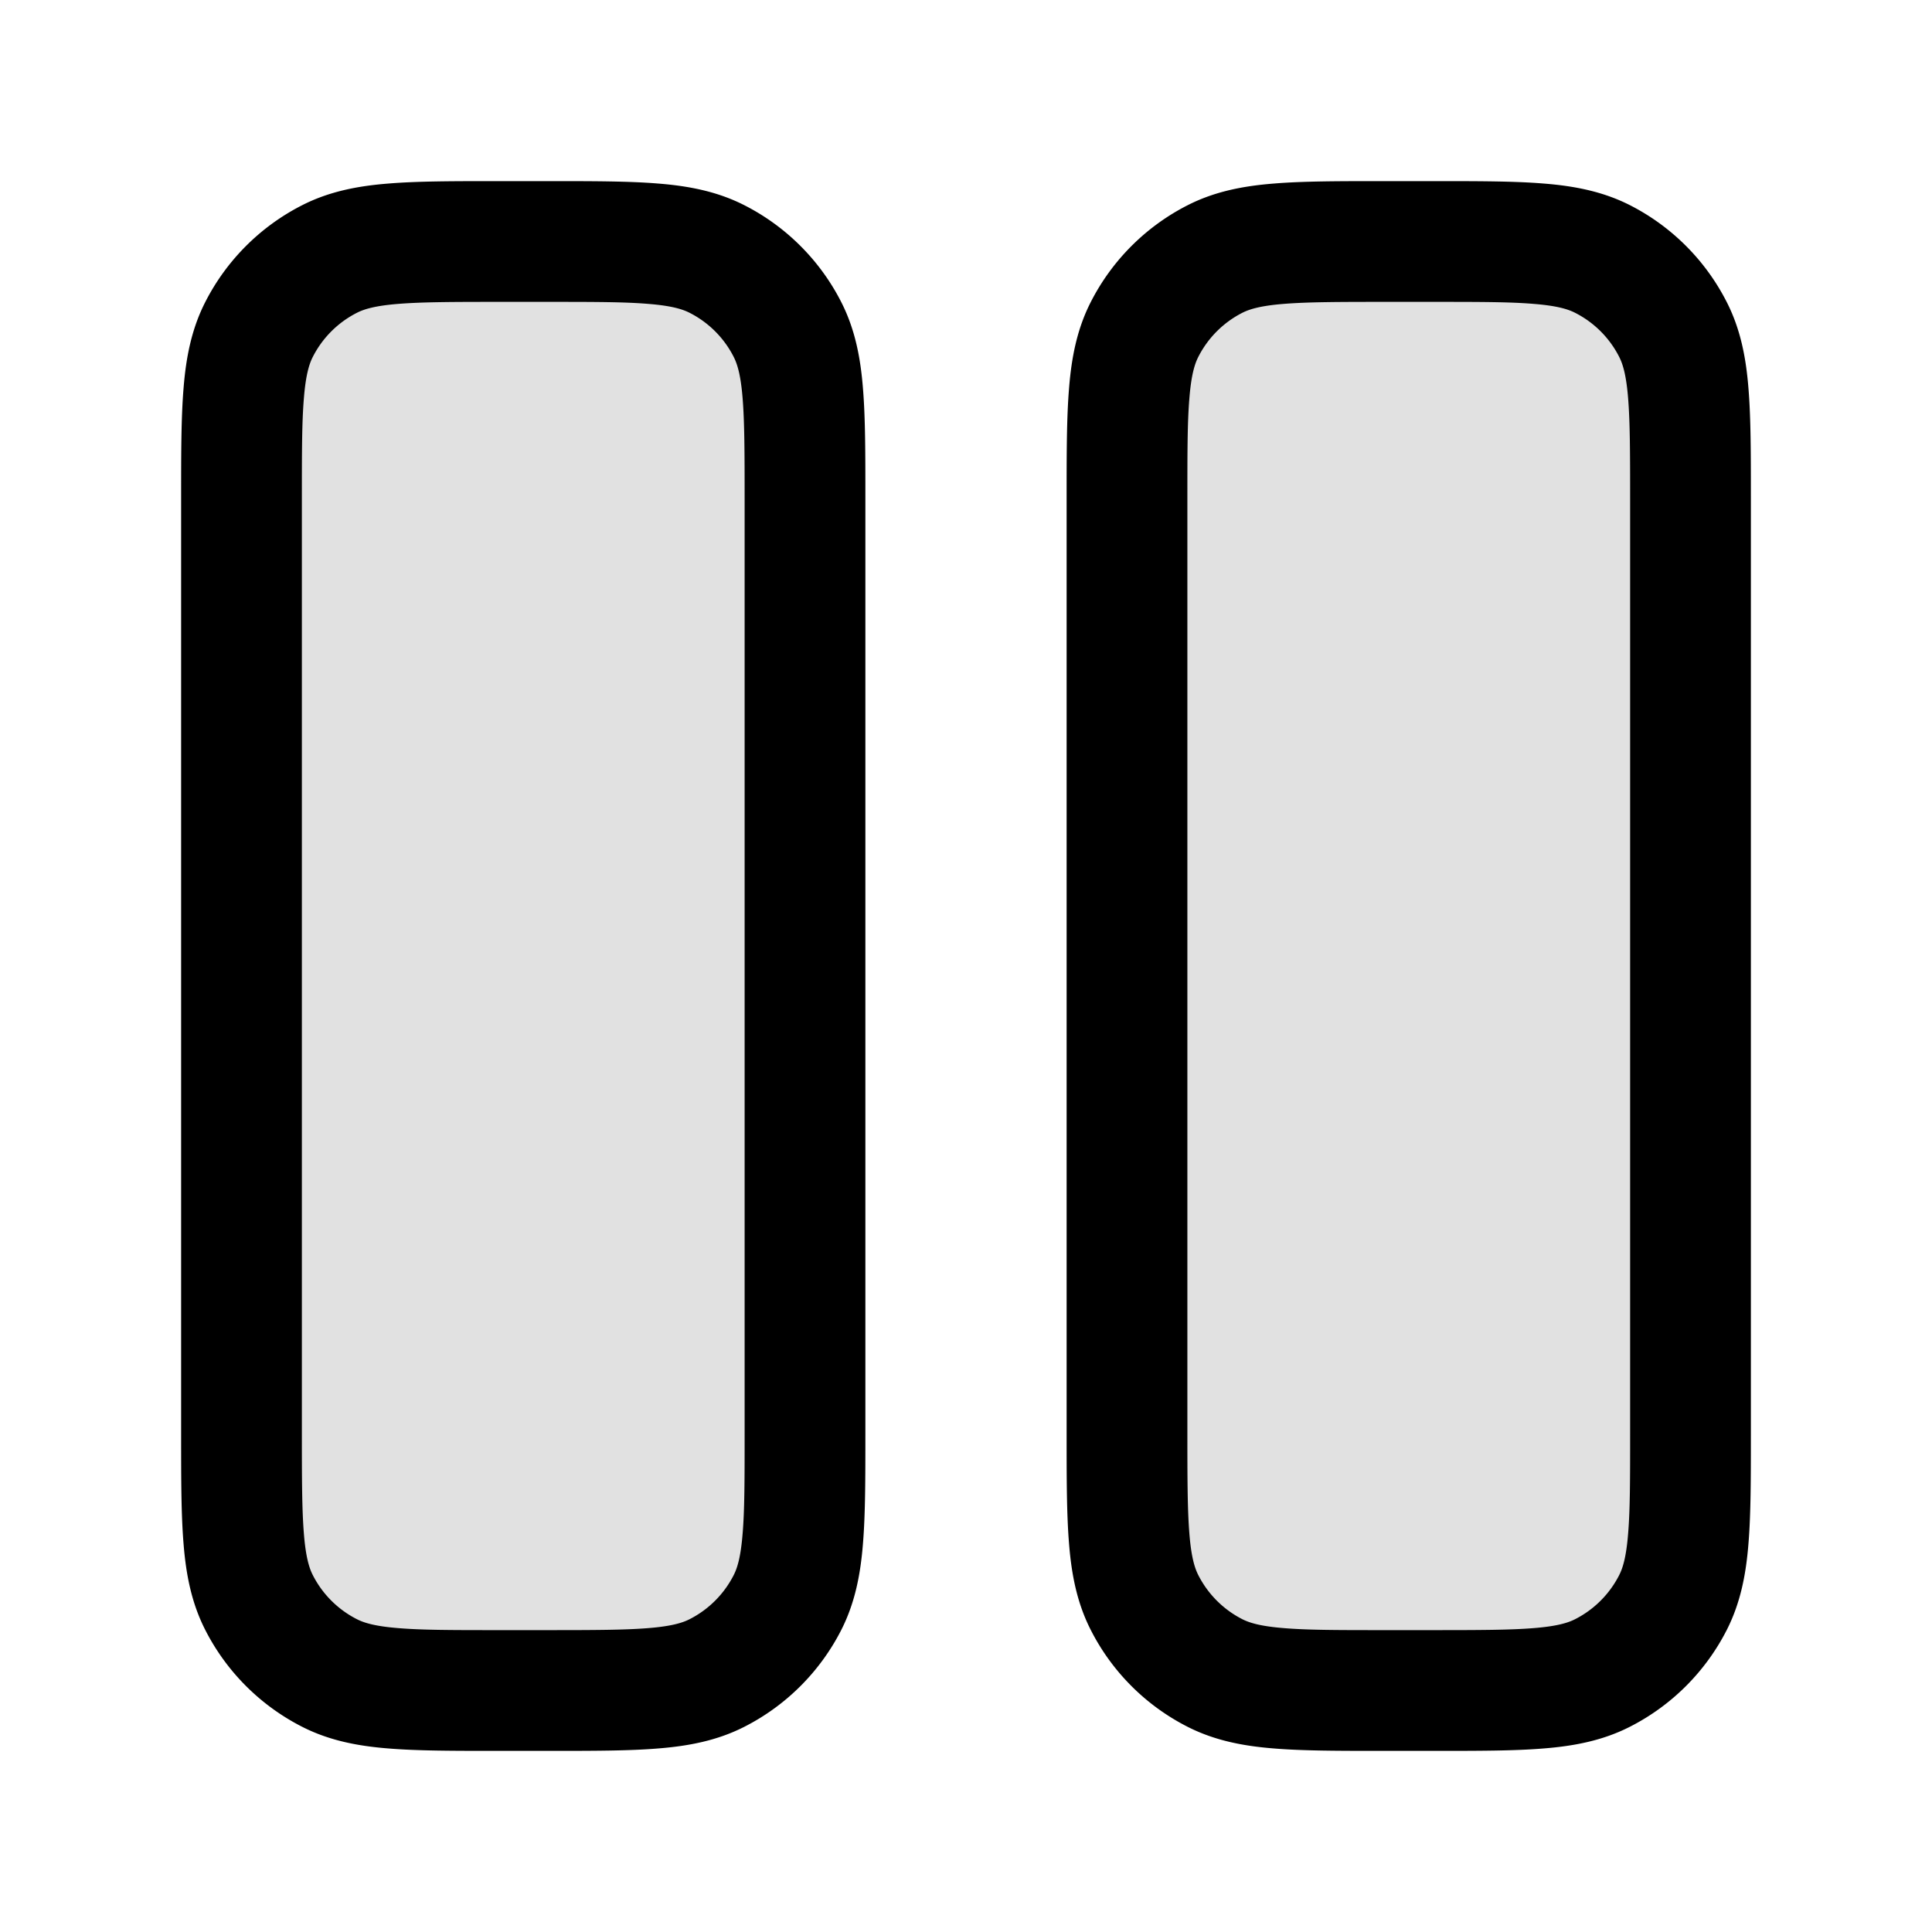 <svg xmlns="http://www.w3.org/2000/svg" width="24" height="24" fill="currentColor" viewBox="0 0 24 24">
  <path fill-rule="evenodd" d="M3.218 4.092C3 4.52 3 5.08 3 6.2v11.6c0 1.12 0 1.68.218 2.108a2 2 0 00.874.874C4.52 21 5.08 21 6.2 21h.6c1.12 0 1.68 0 2.108-.218a2 2 0 00.874-.874C10 19.48 10 18.92 10 17.8V6.2c0-1.12 0-1.68-.218-2.108a2 2 0 00-.874-.874C8.48 3 7.92 3 6.8 3h-.6c-1.12 0-1.68 0-2.108.218a2 2 0 00-.874.874zm11 0C14 4.52 14 5.08 14 6.2v11.6c0 1.12 0 1.68.218 2.108a2 2 0 00.874.874C15.52 21 16.08 21 17.2 21h.6c1.12 0 1.68 0 2.108-.218a2 2 0 00.874-.874C21 19.48 21 18.92 21 17.8V6.2c0-1.12 0-1.68-.218-2.108a2 2 0 00-.874-.874C19.48 3 18.92 3 17.8 3h-.6c-1.12 0-1.68 0-2.108.218a2 2 0 00-.874.874z" opacity=".12"/>
  <path fill-rule="evenodd" d="M6.2 2.25h-.03c-.535 0-.98 0-1.345.03-.38.03-.736.098-1.073.27A2.75 2.75 0 002.55 3.752c-.172.337-.24.693-.27 1.073-.03.365-.03.81-.03 1.345V17.83c0 .535 0 .98.03 1.345.03.38.098.736.27 1.073a2.75 2.75 0 001.202 1.202c.337.172.693.24 1.073.27.365.03.81.03 1.345.03h.66c.535 0 .98 0 1.345-.03.38-.03.736-.098 1.073-.27a2.75 2.75 0 001.202-1.201c.172-.338.24-.694.27-1.074.03-.365.03-.81.03-1.345V6.17c0-.535 0-.98-.03-1.345-.03-.38-.098-.736-.27-1.073A2.75 2.75 0 009.248 2.55c-.337-.172-.693-.24-1.073-.27-.365-.03-.81-.03-1.345-.03H6.2zM4.433 3.886c.09-.046.227-.088.514-.111.296-.024.68-.025 1.253-.025h.6c.572 0 .957 0 1.253.025.287.023.424.065.514.111.236.12.427.311.547.547.046.09.088.227.111.514.024.296.025.68.025 1.253v11.6c0 .572 0 .957-.025 1.252-.023.288-.065.425-.111.515a1.25 1.25 0 01-.547.547c-.09.046-.227.088-.514.111-.296.024-.68.025-1.253.025h-.6c-.572 0-.957 0-1.253-.025-.287-.023-.424-.065-.514-.111a1.25 1.25 0 01-.547-.547c-.046-.09-.088-.227-.111-.515-.024-.295-.025-.68-.025-1.252V6.2c0-.572 0-.957.025-1.253.023-.287.065-.424.111-.514a1.25 1.25 0 01.547-.547zM17.2 2.25h-.03c-.535 0-.98 0-1.345.03-.38.03-.736.098-1.073.27a2.75 2.75 0 00-1.202 1.202c-.172.337-.24.693-.27 1.073-.03.365-.03.81-.03 1.345V17.83c0 .535 0 .98.03 1.345.03.38.098.736.27 1.073.263.518.684.939 1.201 1.202.338.172.694.24 1.074.27.365.03.81.03 1.345.03h.66c.535 0 .98 0 1.345-.03.38-.03.736-.098 1.073-.27a2.751 2.751 0 001.202-1.201c.172-.338.24-.694.27-1.074.03-.365.03-.81.03-1.345V6.17c0-.535 0-.98-.03-1.345-.03-.38-.098-.736-.27-1.073A2.75 2.75 0 0020.25 2.55c-.338-.172-.694-.24-1.074-.27-.365-.03-.81-.03-1.345-.03h-.63zm-1.768 1.636c.091-.046.228-.088.515-.111.296-.024.68-.025 1.253-.025h.6c.572 0 .957 0 1.252.025.288.023.425.065.515.111.236.12.427.311.547.547.046.09.088.227.111.514.024.296.025.68.025 1.253v11.6c0 .572 0 .957-.025 1.252-.023.288-.065.425-.111.515a1.25 1.25 0 01-.547.547c-.09.046-.227.088-.515.111-.295.024-.68.025-1.252.025h-.6c-.572 0-.957 0-1.252-.025-.288-.023-.425-.065-.516-.111a1.25 1.25 0 01-.546-.547c-.046-.09-.088-.227-.111-.515-.024-.295-.025-.68-.025-1.252V6.2c0-.572 0-.957.025-1.253.023-.287.065-.424.111-.514a1.25 1.25 0 01.546-.547z"/>
</svg>
